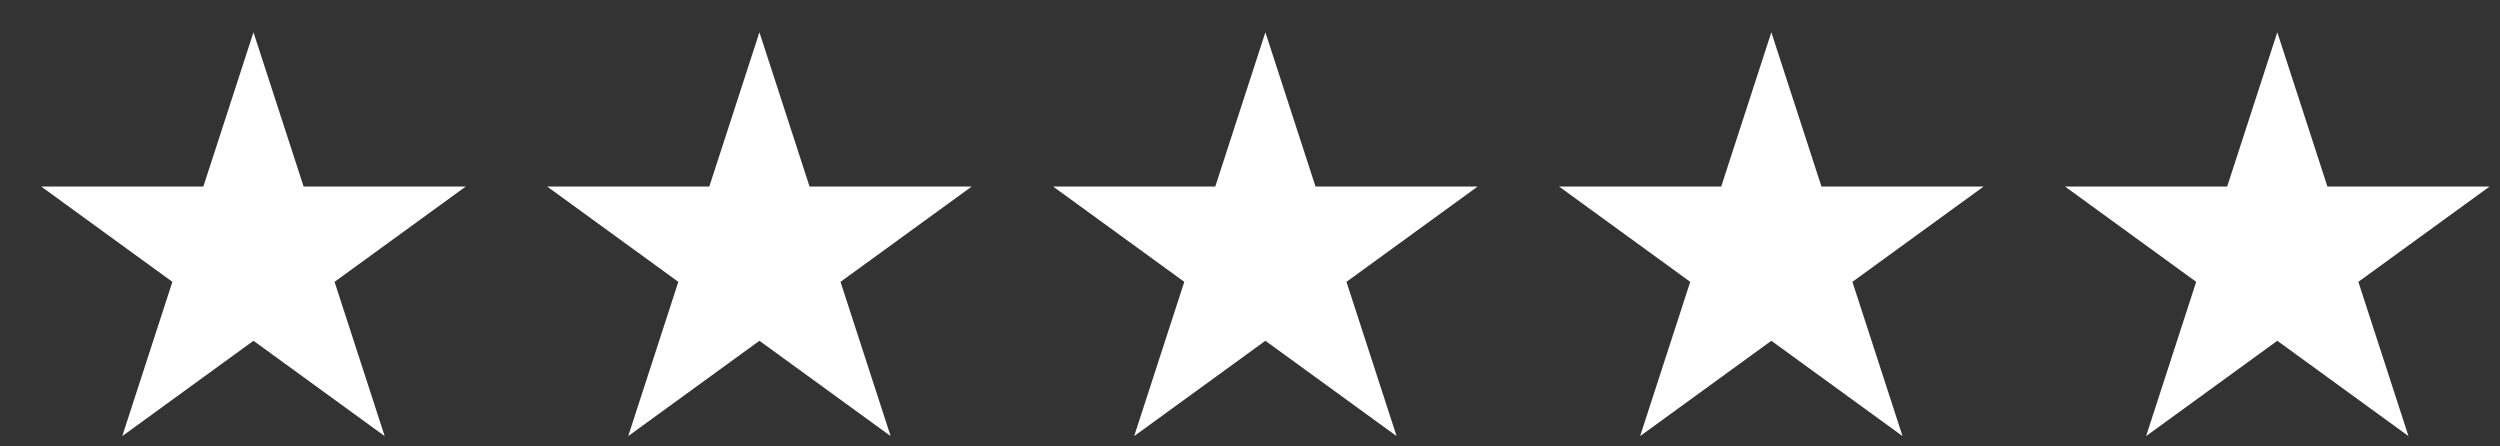 <svg width="84" height="15" viewBox="0 0 84 15" fill="none" xmlns="http://www.w3.org/2000/svg">
<rect x="0" y="0" width="84" height="15" fill="#333333" stroke="none"/>
<g clip-path="url(#clip0_1_64)">
<path d="M8.517 1.085L10.201 6.267H15.65L11.241 9.47L12.925 14.653L8.517 11.45L4.108 14.653L5.792 9.47L1.384 6.267H6.833L8.517 1.085Z" fill="white"/>
</g>
<g clip-path="url(#clip1_1_64)">
<path d="M25.517 1.085L27.201 6.267H32.65L28.241 9.47L29.925 14.653L25.517 11.45L21.108 14.653L22.792 9.47L18.384 6.267H23.833L25.517 1.085Z" fill="white"/>
</g>
<g clip-path="url(#clip2_1_64)">
<path d="M42.517 1.085L44.201 6.267H49.65L45.241 9.47L46.925 14.653L42.517 11.45L38.108 14.653L39.792 9.47L35.384 6.267H40.833L42.517 1.085Z" fill="white"/>
</g>
<g clip-path="url(#clip3_1_64)">
<path d="M59.517 1.085L61.201 6.267H66.65L62.241 9.47L63.925 14.653L59.517 11.45L55.108 14.653L56.792 9.47L52.384 6.267H57.833L59.517 1.085Z" fill="white"/>
</g>
<g clip-path="url(#clip4_1_64)">
<path d="M76.517 1.085L78.201 6.267H83.65L79.241 9.47L80.925 14.653L76.517 11.45L72.109 14.653L73.792 9.47L69.384 6.267H74.833L76.517 1.085Z" fill="white"/>
</g>
<defs>
<clipPath id="clip0_1_64">
<rect width="15" height="14" fill="white" transform="translate(0.7 0.69)"/>
</clipPath>
<clipPath id="clip1_1_64">
<rect width="15" height="14" fill="white" transform="translate(17.7 0.69)"/>
</clipPath>
<clipPath id="clip2_1_64">
<rect width="15" height="14" fill="white" transform="translate(34.7 0.69)"/>
</clipPath>
<clipPath id="clip3_1_64">
<rect width="15" height="14" fill="white" transform="translate(51.7 0.69)"/>
</clipPath>
<clipPath id="clip4_1_64">
<rect width="15" height="14" fill="white" transform="translate(68.7 0.69)"/>
</clipPath>
</defs>
</svg>
